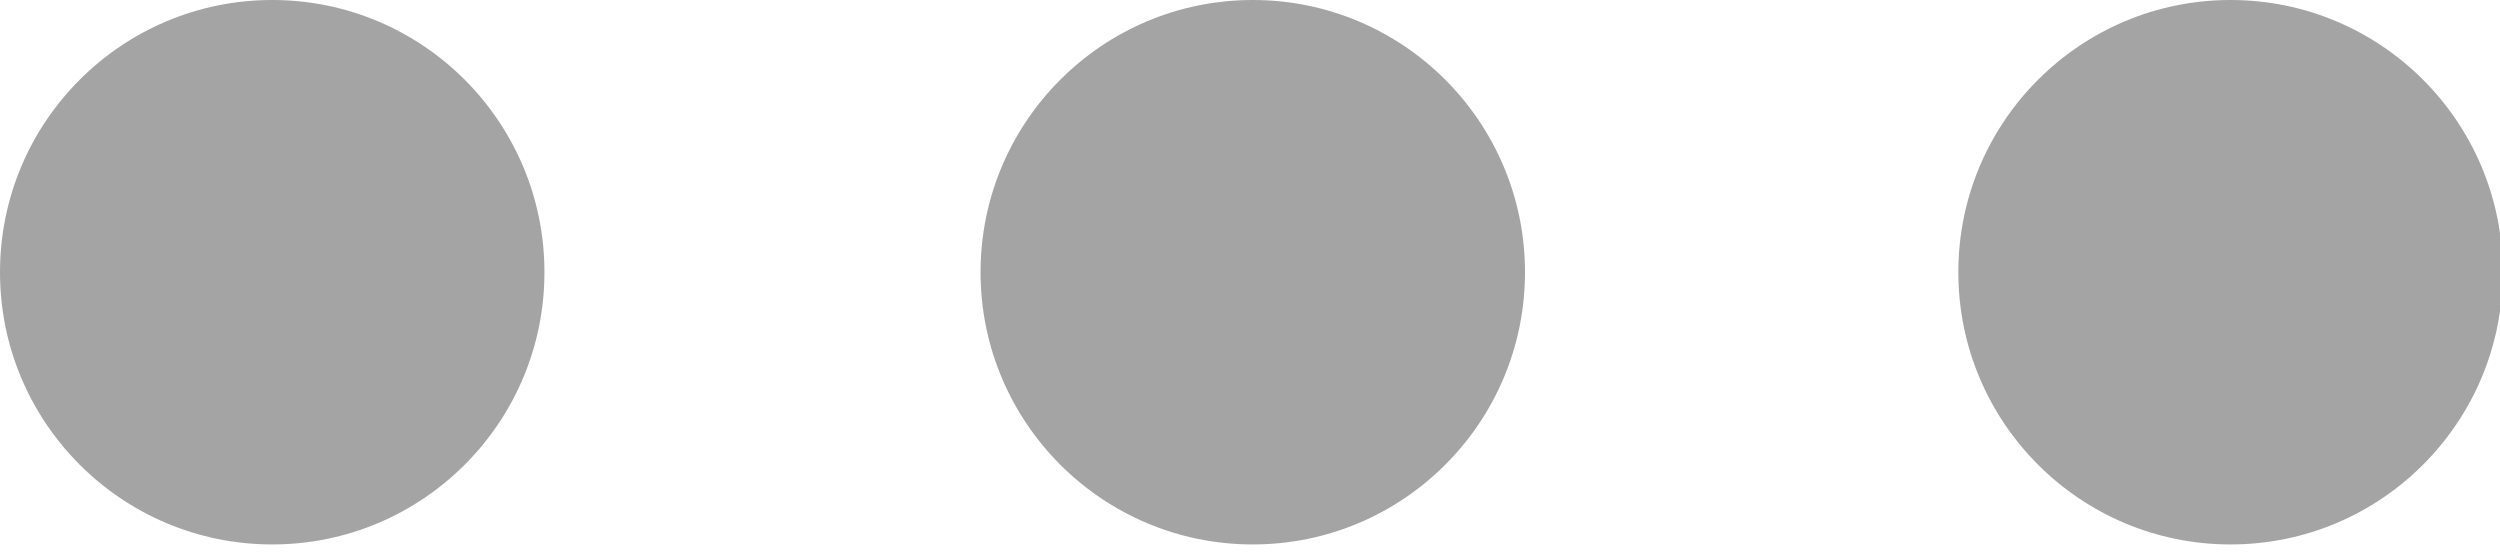 <?xml version="1.0" encoding="utf-8"?>
<svg version="1.1" xmlns="http://www.w3.org/2000/svg" xmlns:xlink="http://www.w3.org/1999/xlink"
	  viewBox="0 0 90 20" width="90px" height="20px" xml:space="preserve">
<style>
  .dot {
    fill: rgba(103,103,103,0.6);
  }
</style>
<circle class="dot" cx="45.1" cy="9.8" r="9.8"/>
<circle class="dot" cx="80.3" cy="9.8" r="9.8"/>
<circle class="dot" cx="9.8" cy="9.8" r="9.8"/>
</svg>
